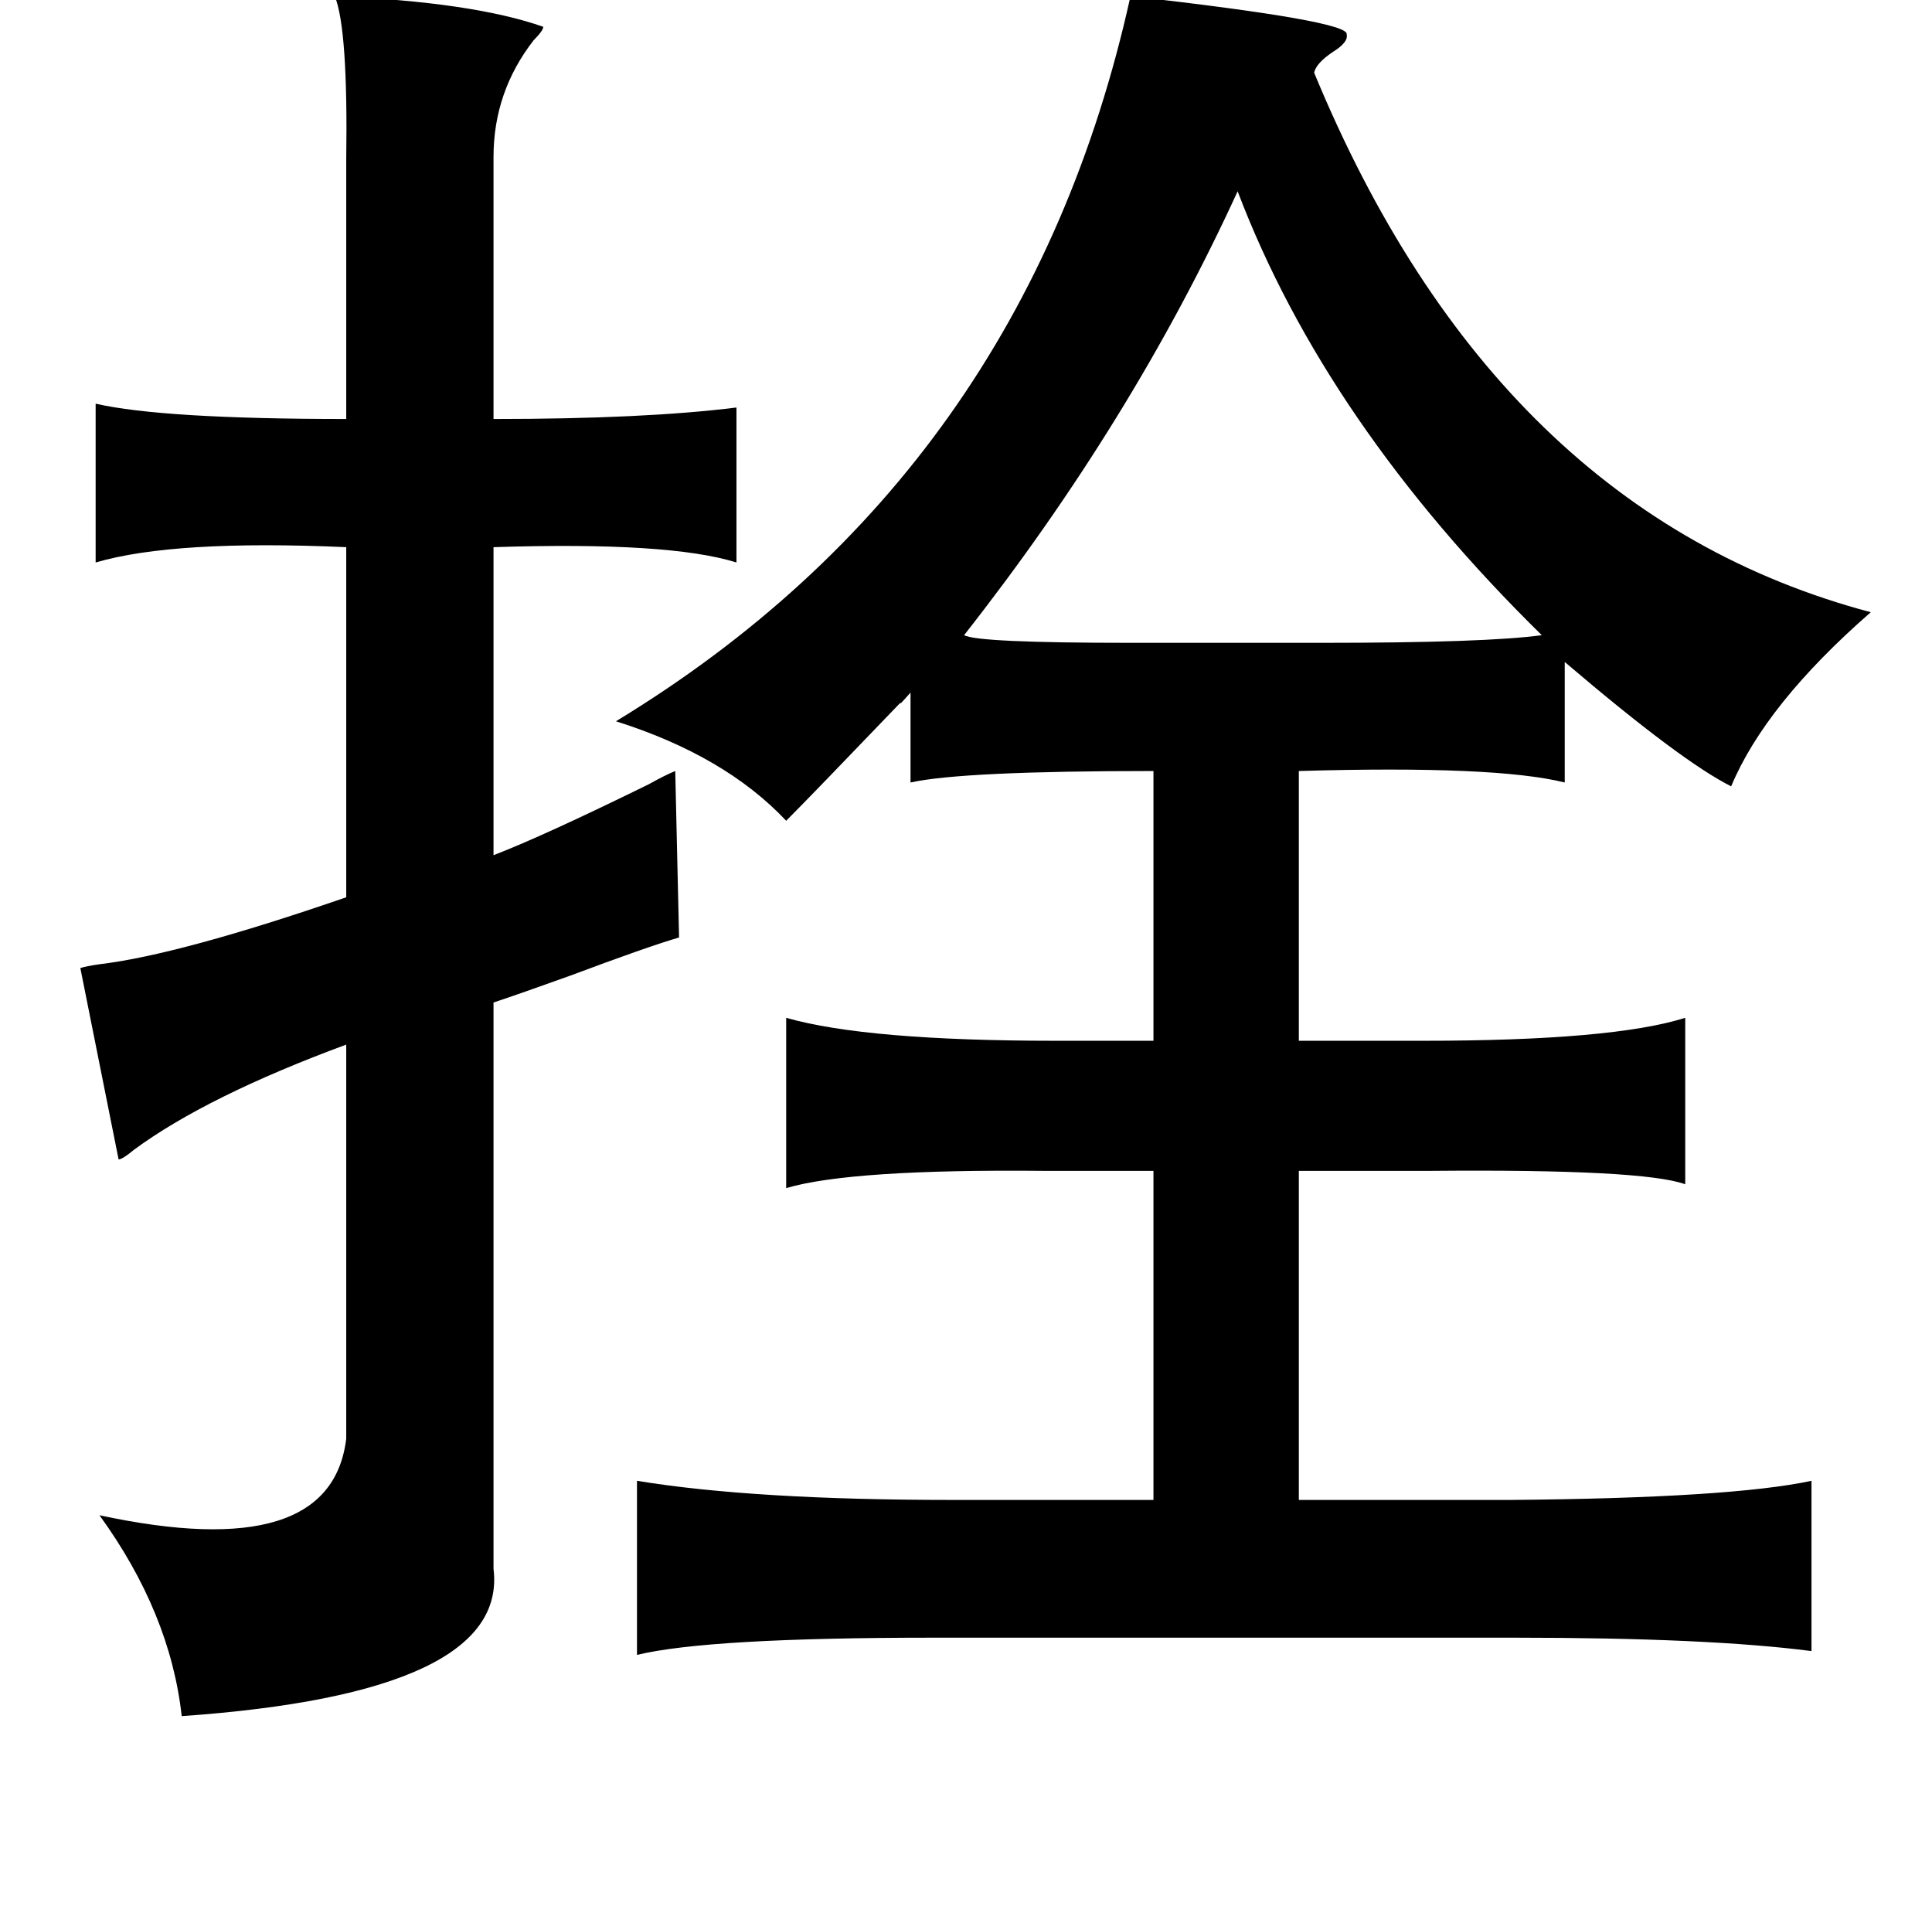 <?xml version="1.0" standalone="no"?>
<!DOCTYPE svg PUBLIC "-//W3C//DTD SVG 1.1//EN" "http://www.w3.org/Graphics/SVG/1.1/DTD/svg11.dtd" >
<svg xmlns="http://www.w3.org/2000/svg" xmlns:xlink="http://www.w3.org/1999/xlink" version="1.1" viewBox="-10 0 1010 1000">
   <path fill="currentColor"
d="M165 -2q72 3 109 16q0 2 -5 7q-21 27 -21 61v137q79 0 127 -6v81q-35 -11 -127 -8v161q26 -10 81 -37q9 -5 14 -7l2 87q-17 5 -57 20q-25 9 -40 14v296q8 65 -163 77q-6 -54 -43 -105q121 26 129 -40v-206q-73 27 -111 55q-6 5 -8 5l-20 -100q3 -1 10 -2q42 -5 129 -35
v-183q-90 -4 -131 8v-83q35 8 131 8v-135q1 -69 -6 -86zM581 -2q115 13 113 20q1 4 -7 9q-9 6 -10 11q95 230 291 282q-55 48 -73 91q-26 -13 -87 -65v63q-36 -9 -139 -6v141h65q99 0 137 -12v87q-22 -8 -133 -7h-69v172h111q115 -1 157 -10v89q-54 -7 -155 -7h-304
q-118 0 -155 9v-91q61 10 165 10h105v-172h-57q-101 -1 -135 9v-89q42 12 141 12h51v-141q-100 0 -127 6v-47q-7 8 -5 5q-47 49 -60 62q-32 -34 -89 -52q214 -130 269 -379zM637 100q-55 120 -143 232q7 4 87 4h100q86 0 115 -4q-113 -111 -159 -232z" />
</svg>
